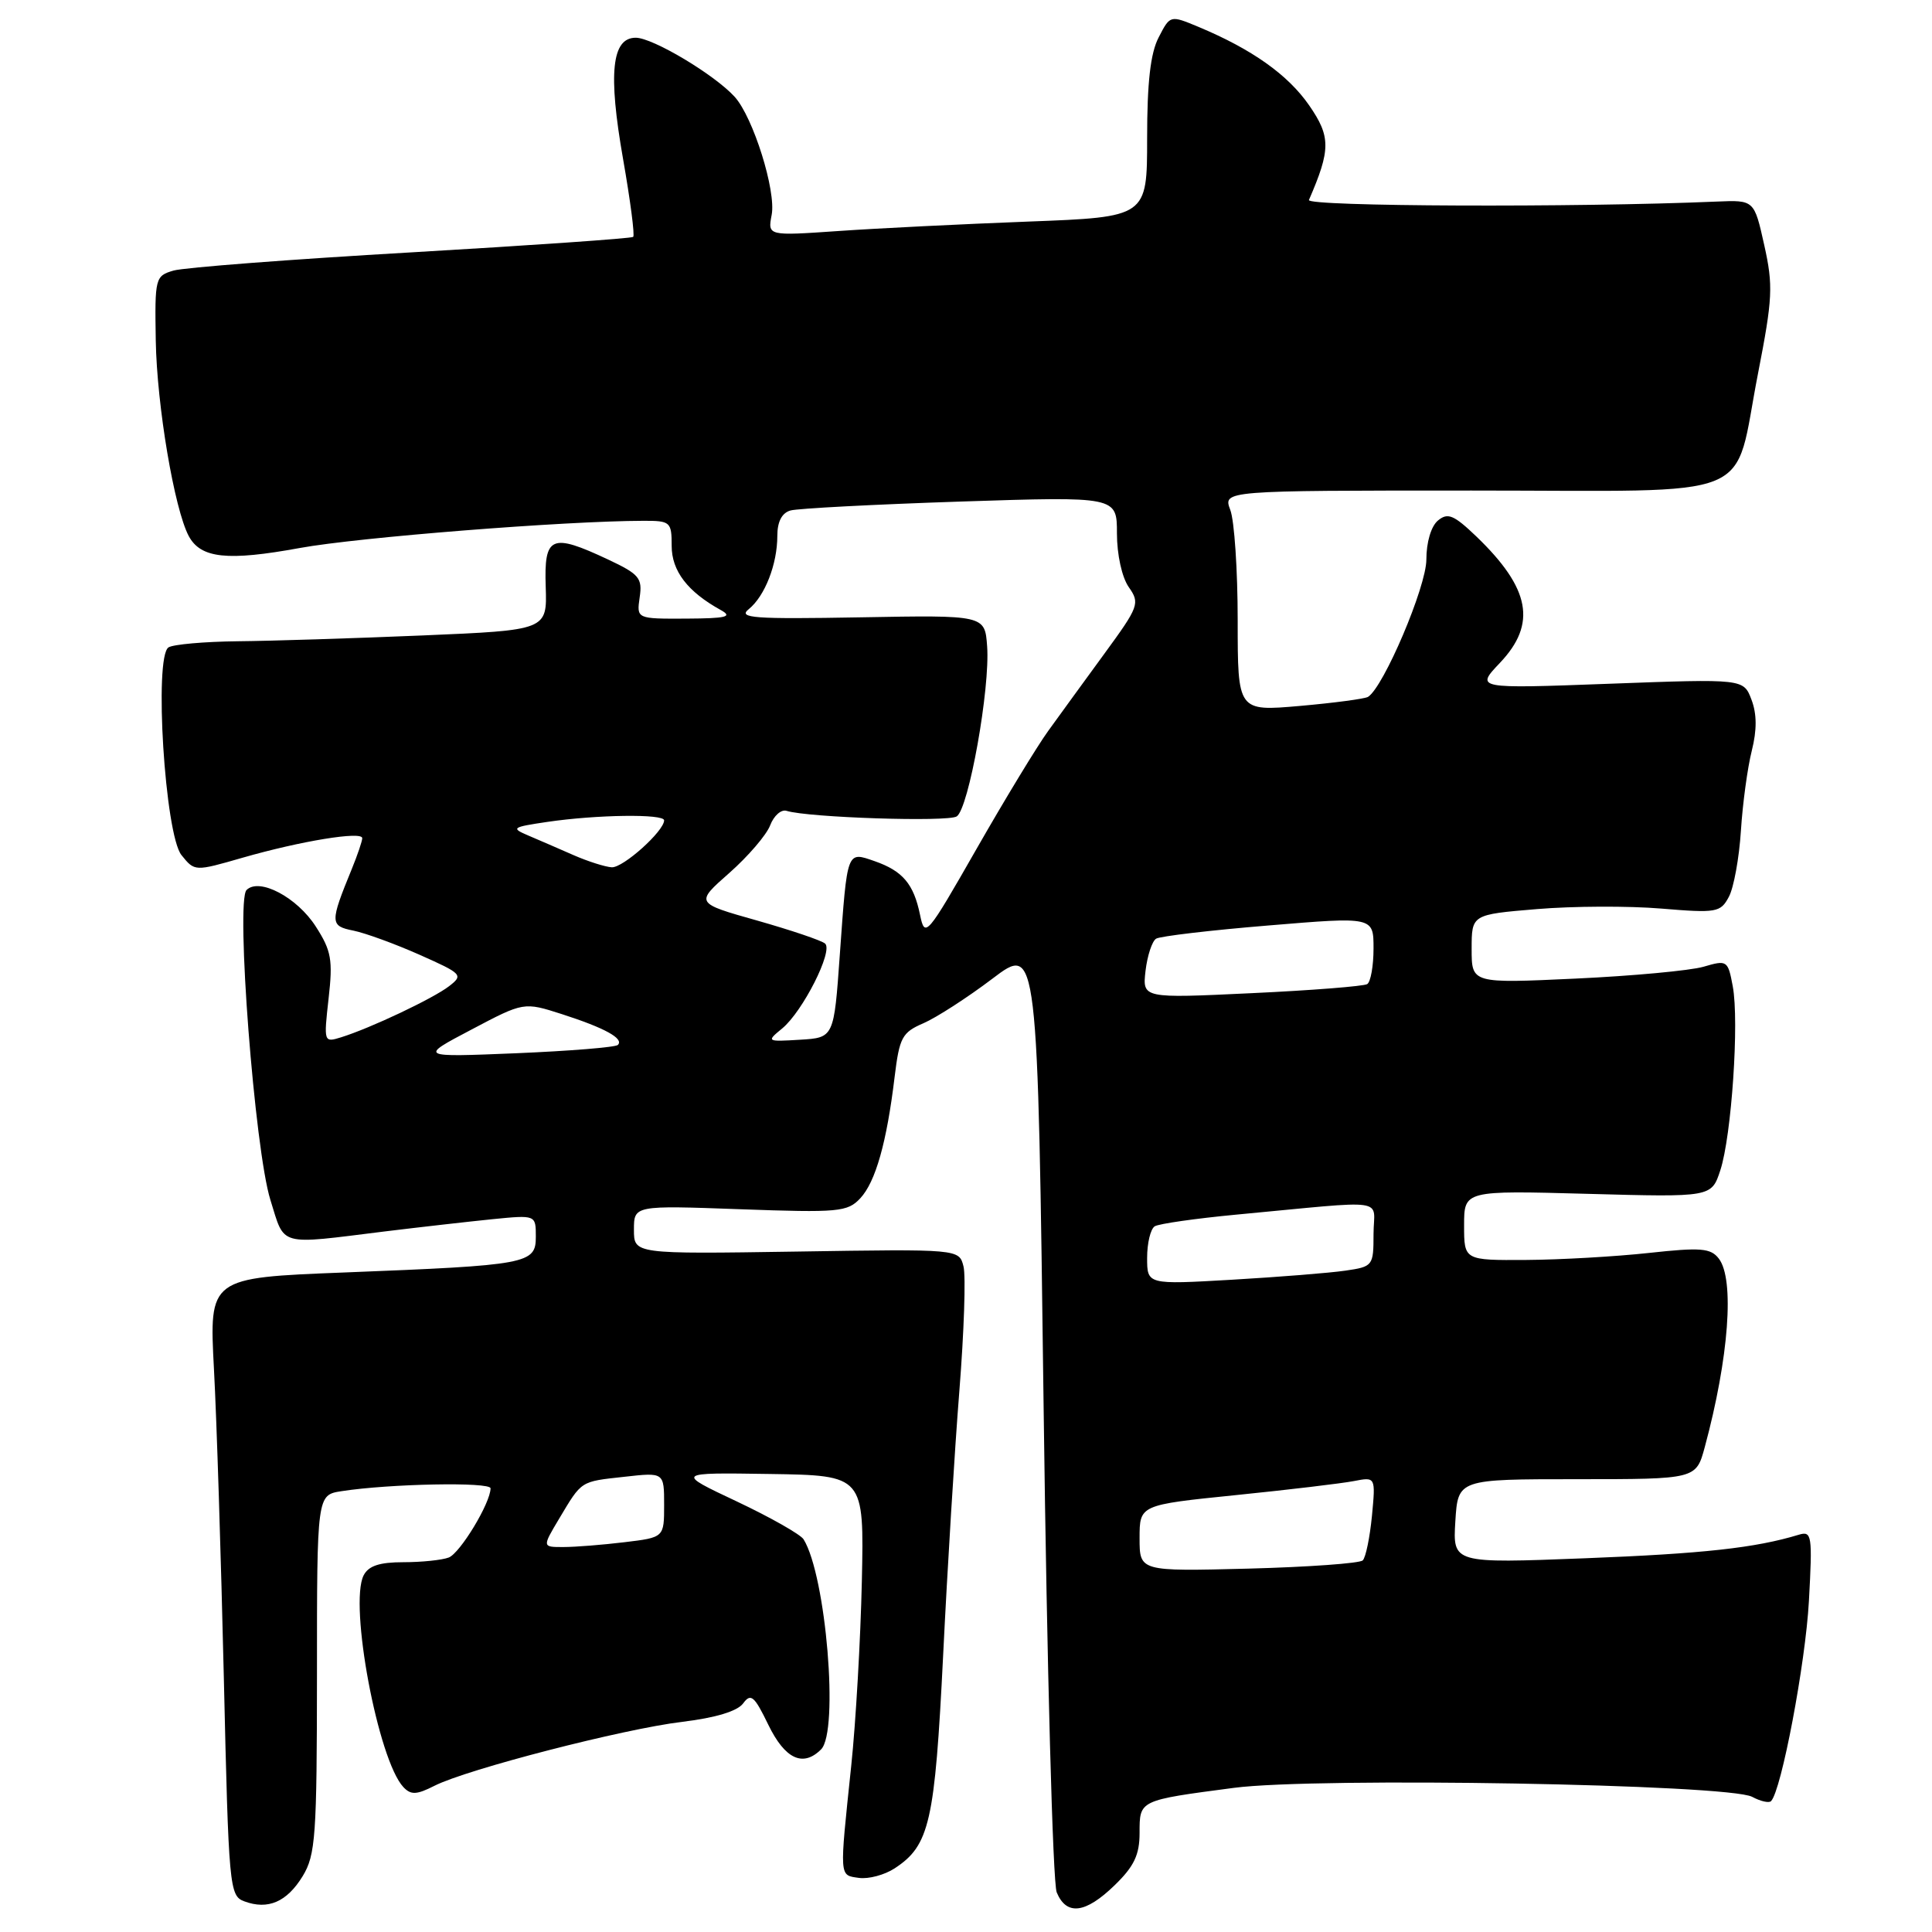 <?xml version="1.0" encoding="UTF-8" standalone="no"?>
<!DOCTYPE svg PUBLIC "-//W3C//DTD SVG 1.1//EN" "http://www.w3.org/Graphics/SVG/1.1/DTD/svg11.dtd" >
<svg xmlns="http://www.w3.org/2000/svg" xmlns:xlink="http://www.w3.org/1999/xlink" version="1.1" viewBox="0 0 256 256">
 <g >
 <path fill="currentColor"
d=" M 40.10 248.61 C 41.82 245.79 41.99 243.30 42.00 221.80 C 42.00 198.09 42.00 198.09 45.25 197.59 C 51.59 196.60 65.00 196.34 65.00 197.21 C 65.00 199.14 60.98 205.79 59.46 206.38 C 58.57 206.72 55.86 207.00 53.45 207.00 C 50.28 207.00 48.83 207.48 48.18 208.75 C 46.23 212.61 50.10 233.22 53.45 236.80 C 54.45 237.86 55.20 237.83 57.58 236.62 C 61.94 234.42 82.55 229.10 90.41 228.15 C 94.82 227.62 97.71 226.74 98.47 225.71 C 99.49 224.32 99.95 224.71 101.81 228.55 C 104.02 233.09 106.40 234.20 108.80 231.80 C 111.18 229.42 109.46 208.79 106.48 203.97 C 106.08 203.32 102.09 201.06 97.63 198.95 C 89.50 195.12 89.50 195.12 102.00 195.31 C 114.50 195.50 114.50 195.50 114.20 209.50 C 114.03 217.20 113.40 228.22 112.79 234.00 C 111.22 248.98 111.18 248.45 113.81 248.83 C 115.08 249.01 117.21 248.44 118.54 247.57 C 123.18 244.53 123.87 241.49 124.97 219.36 C 125.53 207.89 126.50 192.11 127.12 184.31 C 127.74 176.51 127.99 169.08 127.67 167.81 C 127.09 165.50 127.09 165.50 105.54 165.84 C 84.00 166.17 84.00 166.17 84.00 162.95 C 84.00 159.72 84.00 159.72 98.09 160.23 C 111.13 160.70 112.30 160.59 113.99 158.78 C 116.02 156.61 117.50 151.36 118.54 142.71 C 119.18 137.46 119.53 136.80 122.37 135.58 C 124.09 134.83 128.20 132.18 131.50 129.68 C 137.50 125.13 137.50 125.13 138.29 186.82 C 138.73 220.84 139.50 249.51 140.02 250.75 C 141.32 253.87 143.83 253.56 147.70 249.80 C 150.27 247.31 151.00 245.78 151.00 242.87 C 151.00 238.51 150.89 238.56 163.50 236.90 C 174.43 235.46 229.03 236.41 232.17 238.09 C 233.27 238.68 234.40 238.94 234.67 238.66 C 236.04 237.29 239.24 220.39 239.69 212.15 C 240.17 203.40 240.08 202.84 238.35 203.36 C 232.60 205.11 225.69 205.87 210.00 206.48 C 192.50 207.16 192.50 207.16 192.84 201.58 C 193.19 196.00 193.19 196.00 208.96 196.00 C 224.74 196.00 224.74 196.00 225.89 191.75 C 229.09 179.91 229.86 169.50 227.75 166.77 C 226.68 165.38 225.36 165.27 218.50 166.02 C 214.10 166.50 206.79 166.92 202.25 166.95 C 194.00 167.00 194.00 167.00 194.00 162.37 C 194.00 157.74 194.00 157.74 210.39 158.19 C 226.78 158.64 226.78 158.64 227.95 155.07 C 229.44 150.54 230.47 135.34 229.60 130.69 C 228.96 127.25 228.85 127.18 225.72 128.10 C 223.95 128.61 216.31 129.32 208.75 129.67 C 195.00 130.31 195.00 130.31 195.00 125.75 C 195.00 121.18 195.00 121.18 203.65 120.46 C 208.41 120.06 215.82 120.03 220.11 120.39 C 227.45 121.00 227.98 120.91 229.08 118.84 C 229.73 117.64 230.45 113.69 230.68 110.07 C 230.91 106.46 231.56 101.69 232.12 99.48 C 232.81 96.73 232.80 94.60 232.08 92.71 C 231.03 89.94 231.03 89.94 213.26 90.60 C 195.50 91.26 195.50 91.26 198.75 87.83 C 203.66 82.66 202.78 77.97 195.63 71.09 C 192.64 68.23 191.84 67.89 190.54 68.97 C 189.63 69.72 189.00 71.85 189.00 74.15 C 189.00 77.74 183.34 91.05 181.27 92.34 C 180.83 92.60 176.77 93.14 172.24 93.54 C 164.00 94.26 164.00 94.26 164.00 82.19 C 164.00 75.56 163.56 68.98 163.02 67.57 C 162.05 65.00 162.05 65.00 195.00 65.00 C 233.69 65.00 229.58 66.68 232.95 49.47 C 234.89 39.52 234.97 37.86 233.77 32.47 C 232.44 26.50 232.44 26.50 227.47 26.71 C 208.76 27.51 173.06 27.37 173.44 26.50 C 176.34 19.82 176.34 18.11 173.47 13.96 C 170.66 9.90 165.89 6.52 158.78 3.55 C 155.05 2.00 155.05 2.00 153.53 4.95 C 152.44 7.04 152.00 10.93 152.00 18.33 C 152.00 28.76 152.00 28.76 136.25 29.36 C 127.59 29.69 116.27 30.25 111.11 30.61 C 101.72 31.26 101.72 31.26 102.25 28.47 C 102.86 25.30 99.80 15.54 97.35 12.83 C 94.69 9.90 86.50 5.00 84.24 5.00 C 81.06 5.00 80.56 9.70 82.56 21.07 C 83.52 26.55 84.13 31.19 83.90 31.39 C 83.68 31.59 70.45 32.51 54.50 33.44 C 38.55 34.36 24.38 35.45 23.00 35.85 C 20.57 36.56 20.50 36.82 20.64 45.13 C 20.79 53.77 23.10 67.44 25.01 71.03 C 26.60 73.99 30.13 74.37 39.74 72.61 C 47.46 71.20 74.82 69.03 85.25 69.01 C 88.83 69.00 89.00 69.15 89.00 72.33 C 89.00 75.65 91.10 78.40 95.50 80.83 C 97.13 81.73 96.28 81.94 90.92 81.97 C 84.35 82.00 84.35 82.00 84.76 79.15 C 85.14 76.60 84.70 76.08 80.60 74.15 C 73.02 70.59 72.08 71.00 72.31 77.75 C 72.50 83.50 72.50 83.50 56.00 84.20 C 46.92 84.58 35.90 84.93 31.50 84.97 C 27.10 85.02 22.97 85.38 22.33 85.78 C 20.38 87.01 21.85 110.59 24.05 113.31 C 25.80 115.48 25.80 115.48 32.15 113.65 C 39.84 111.44 48.00 110.10 48.00 111.06 C 48.00 111.44 47.38 113.27 46.62 115.13 C 43.70 122.26 43.71 122.69 46.82 123.31 C 48.40 123.63 52.35 125.07 55.59 126.51 C 61.26 129.03 61.42 129.20 59.50 130.68 C 57.40 132.30 49.11 136.23 45.19 137.45 C 42.91 138.16 42.89 138.10 43.54 132.31 C 44.12 127.20 43.91 125.98 41.85 122.78 C 39.37 118.90 34.35 116.25 32.67 117.93 C 31.21 119.39 33.75 152.36 35.83 159.00 C 37.78 165.24 36.71 164.94 51.00 163.17 C 55.67 162.60 62.09 161.87 65.25 161.55 C 71.00 160.98 71.00 160.98 71.00 163.86 C 71.00 167.47 70.03 167.65 45.61 168.61 C 27.71 169.31 27.71 169.31 28.35 181.41 C 28.71 188.06 29.29 206.48 29.66 222.34 C 30.30 250.20 30.40 251.21 32.38 251.94 C 35.51 253.10 38.01 252.02 40.10 248.61 Z  M 151.00 203.82 C 151.00 199.41 151.00 199.41 163.75 198.11 C 170.76 197.40 177.80 196.56 179.39 196.25 C 182.28 195.69 182.28 195.69 181.79 200.87 C 181.51 203.72 180.97 206.37 180.57 206.76 C 180.18 207.15 173.36 207.64 165.43 207.85 C 151.00 208.22 151.00 208.22 151.00 203.82 Z  M 74.08 201.25 C 77.13 196.15 76.85 196.33 82.75 195.68 C 88.00 195.09 88.00 195.09 88.00 199.41 C 88.00 203.72 88.00 203.72 82.75 204.35 C 79.86 204.70 76.23 204.99 74.67 204.99 C 71.84 205.00 71.84 205.00 74.08 201.25 Z  M 152.00 166.67 C 152.00 164.72 152.45 162.84 153.01 162.49 C 153.57 162.15 158.40 161.46 163.76 160.95 C 184.49 159.01 182.00 158.66 182.00 163.53 C 182.00 167.73 181.92 167.84 178.25 168.37 C 176.19 168.67 169.44 169.21 163.25 169.57 C 152.00 170.22 152.00 170.22 152.00 166.67 Z  M 62.46 136.43 C 69.41 132.76 69.41 132.76 74.46 134.38 C 80.14 136.21 82.71 137.62 81.87 138.46 C 81.56 138.77 75.50 139.26 68.40 139.56 C 55.50 140.09 55.50 140.09 62.46 136.43 Z  M 103.65 136.27 C 106.37 134.02 110.43 126.00 109.33 125.03 C 108.87 124.62 104.81 123.25 100.30 121.97 C 92.11 119.66 92.11 119.66 96.64 115.67 C 99.13 113.47 101.57 110.63 102.05 109.36 C 102.54 108.08 103.51 107.22 104.22 107.44 C 107.09 108.34 125.59 108.94 126.77 108.18 C 128.36 107.15 131.21 91.21 130.80 85.64 C 130.50 81.50 130.50 81.50 114.00 81.80 C 99.85 82.05 97.74 81.90 99.21 80.72 C 101.35 78.99 103.00 74.76 103.00 71.00 C 103.00 69.13 103.60 67.96 104.75 67.64 C 105.71 67.37 115.84 66.84 127.25 66.46 C 148.00 65.78 148.00 65.78 148.00 70.67 C 148.00 73.49 148.66 76.50 149.57 77.80 C 151.07 79.94 150.92 80.35 146.32 86.64 C 143.67 90.27 140.32 94.87 138.88 96.87 C 137.43 98.87 133.17 105.88 129.41 112.46 C 122.78 124.06 122.55 124.33 121.91 121.22 C 121.07 117.13 119.62 115.41 115.90 114.11 C 112.18 112.82 112.28 112.56 111.28 126.50 C 110.50 137.50 110.50 137.50 106.00 137.77 C 101.57 138.04 101.53 138.01 103.65 136.27 Z  M 151.79 128.63 C 152.03 126.62 152.66 124.71 153.19 124.38 C 153.72 124.05 160.42 123.26 168.08 122.63 C 182.00 121.47 182.00 121.47 182.00 125.68 C 182.00 127.99 181.62 130.12 181.16 130.40 C 180.70 130.68 173.81 131.23 165.85 131.60 C 151.37 132.29 151.37 132.29 151.79 128.63 Z  M 76.00 113.31 C 74.08 112.46 71.38 111.30 70.00 110.71 C 67.67 109.72 67.84 109.60 72.50 108.91 C 79.08 107.94 88.00 107.82 88.00 108.70 C 88.00 110.12 82.57 115.00 81.06 114.92 C 80.20 114.87 77.92 114.15 76.00 113.31 Z "/>
</g>
</svg>